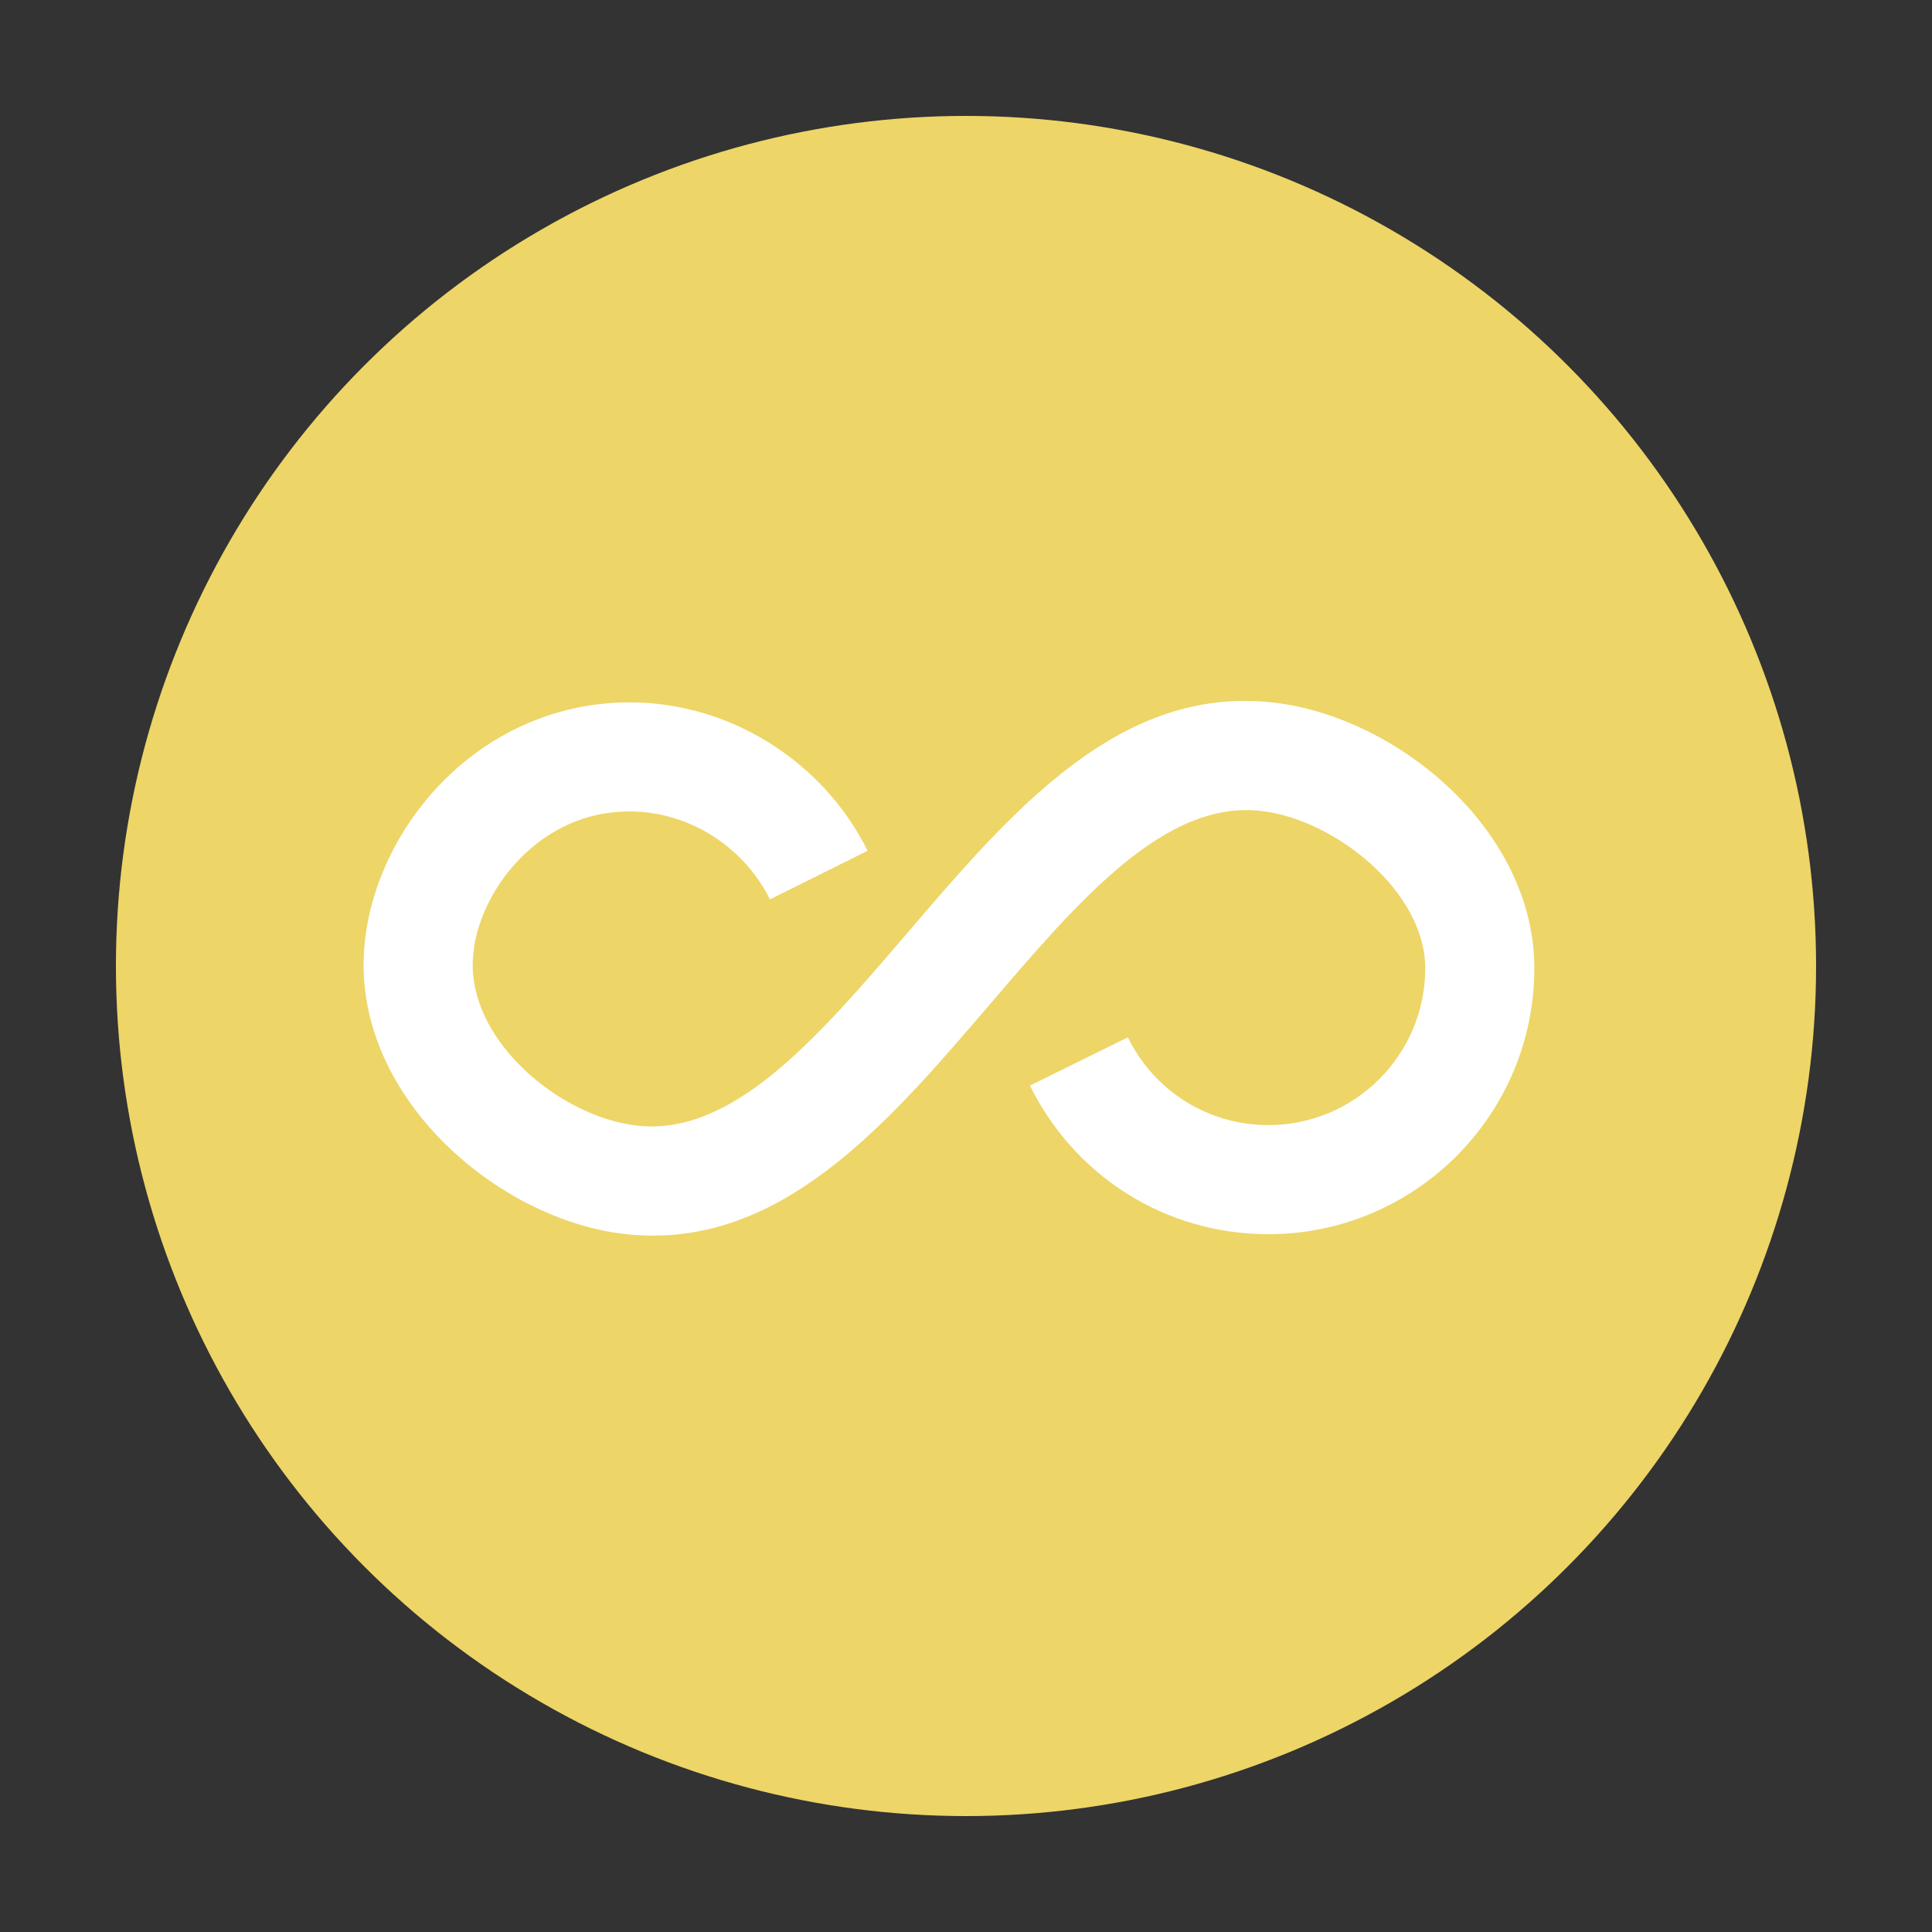 <?xml version="1.0" encoding="utf-8"?>
<!-- Generator: Adobe Illustrator 19.0.0, SVG Export Plug-In . SVG Version: 6.00 Build 0)  -->
<svg version="1.1" id="Layer_1" xmlns="http://www.w3.org/2000/svg" xmlns:xlink="http://www.w3.org/1999/xlink" x="0px" y="0px"
	 width="300px" height="300px" viewBox="-155 247 300 300" style="enable-background:new -155 247 300 300;" xml:space="preserve">
<rect x="-155" y="247" width="300" height="300" fill="#333333" stroke="none"/>
<style type="text/css">
	.st0{fill:#edd567;}
	.st1{fill:#FFFFFF;}
</style>
<g>
	<circle class="st0" cx="-5" cy="397" r="132"/>
	<g>
		<path class="st1" d="M-53.585,438.868c-1.522,0-3.077-0.091-4.665-0.281
			c-18.689-2.236-39.827-19.646-40.285-41.054
			c-0.21-10.194,4.335-21.05,12.165-29.046
			c7.847-8.013,18.193-12.427,29.129-12.427c15.485,0,29.994,9.047,36.965,23.049
			l-15.165,7.55C-39.572,378.36-48.125,373-57.241,373
			c-8.134,0-13.748,3.99-17.024,7.337c-4.643,4.74-7.45,11.189-7.329,16.839
			c0.254,12.168,13.842,23.211,25.362,24.59
			c14.939,1.825,28.18-13.608,42.143-29.917c16.246-18.982,33.044-38.625,57.055-35.73
			c19.053,2.28,40.285,19.776,40.285,41.233c0,22.77-18.524,41.294-41.294,41.294
			c-15.822,0-30.006-8.843-37.026-23.079l15.199-7.489
			c4.142,8.404,12.507,13.627,21.827,13.627c13.428,0,24.353-10.925,24.353-24.353
			c0-11.843-13.875-23.038-25.362-24.414c-14.934-1.823-28.202,13.613-42.165,29.926
			C-16.388,420.586-32.033,438.868-53.585,438.868z"/>
	</g>
</g>
</svg>
